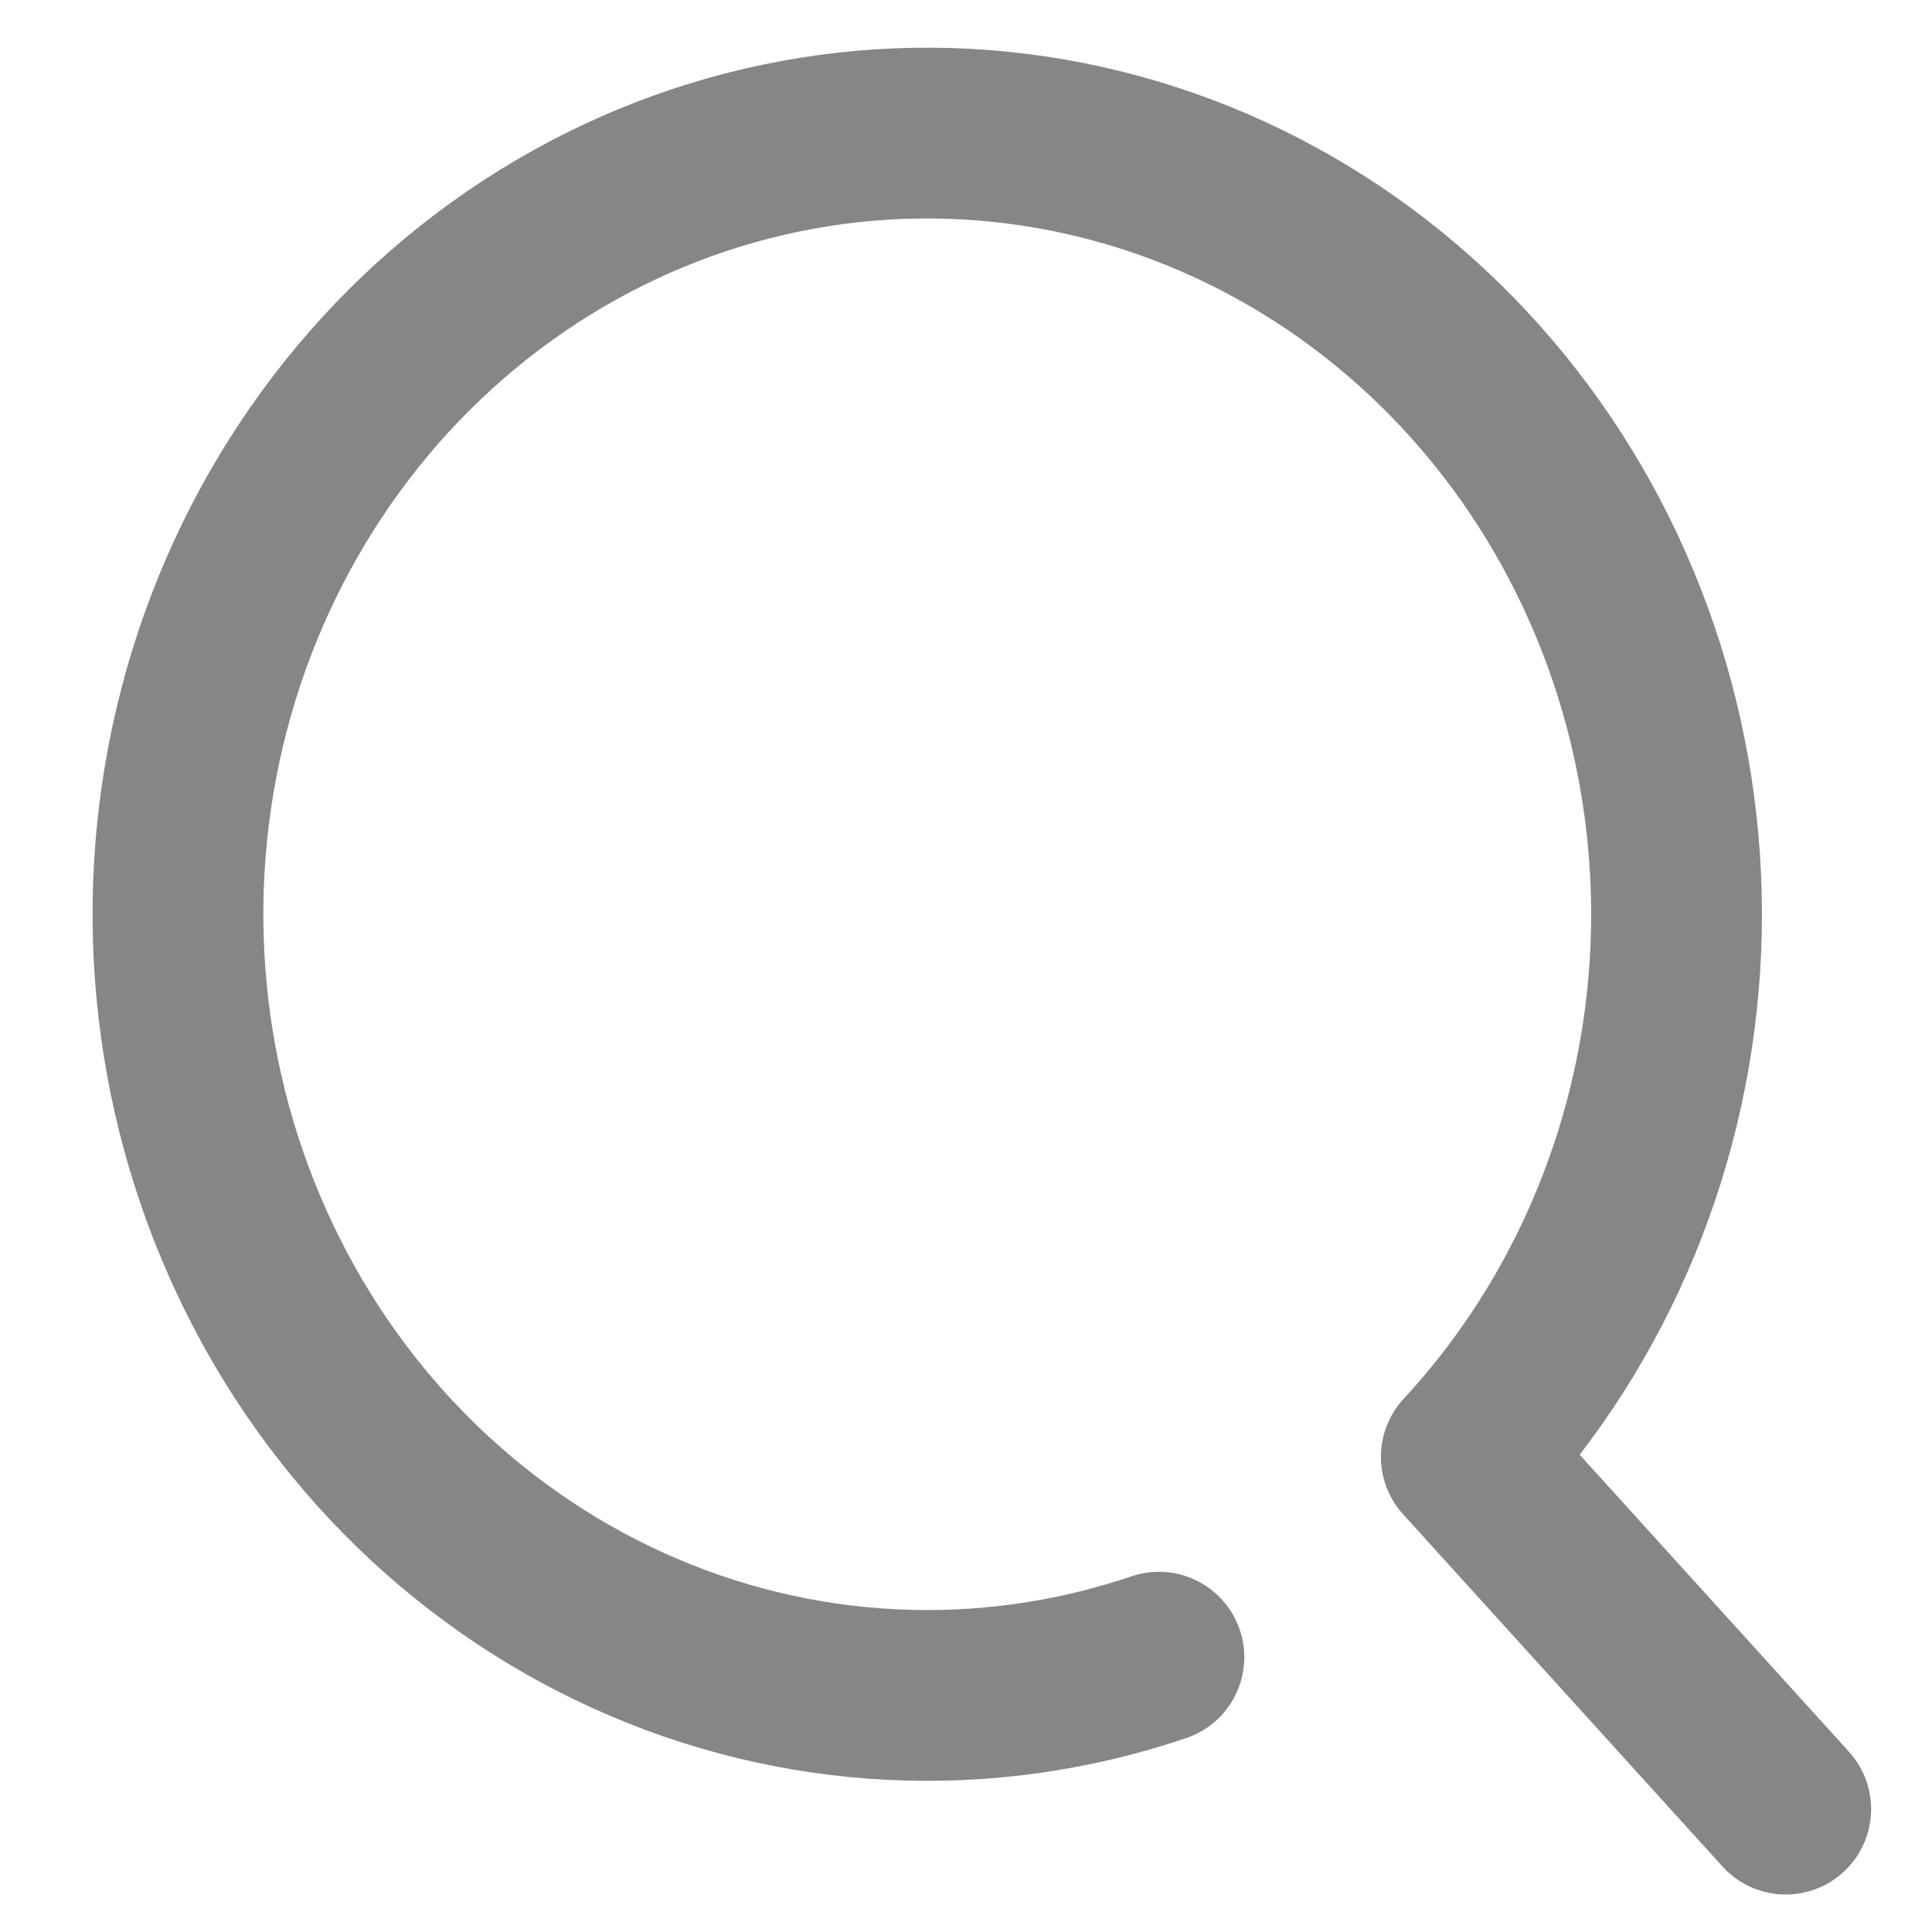 <svg width="24" height="24" viewBox="0 0 35 38" fill="none" xmlns="http://www.w3.org/2000/svg">
<path d="M33.623 35.583L27.34 28.654C29.839 25.956 31.305 22.398 31.462 18.651C31.618 14.904 30.455 11.226 28.19 8.311C25.926 5.397 22.717 3.446 19.169 2.828C15.62 2.209 11.977 2.965 8.927 4.953C5.876 6.941 3.628 10.024 2.606 13.62C1.585 17.216 1.861 21.078 3.382 24.477C4.902 27.876 7.563 30.578 10.863 32.073C14.162 33.569 17.872 33.754 21.294 32.595" stroke="#868686" stroke-width="3.359" stroke-linecap="round" stroke-linejoin="round"/>
</svg>
